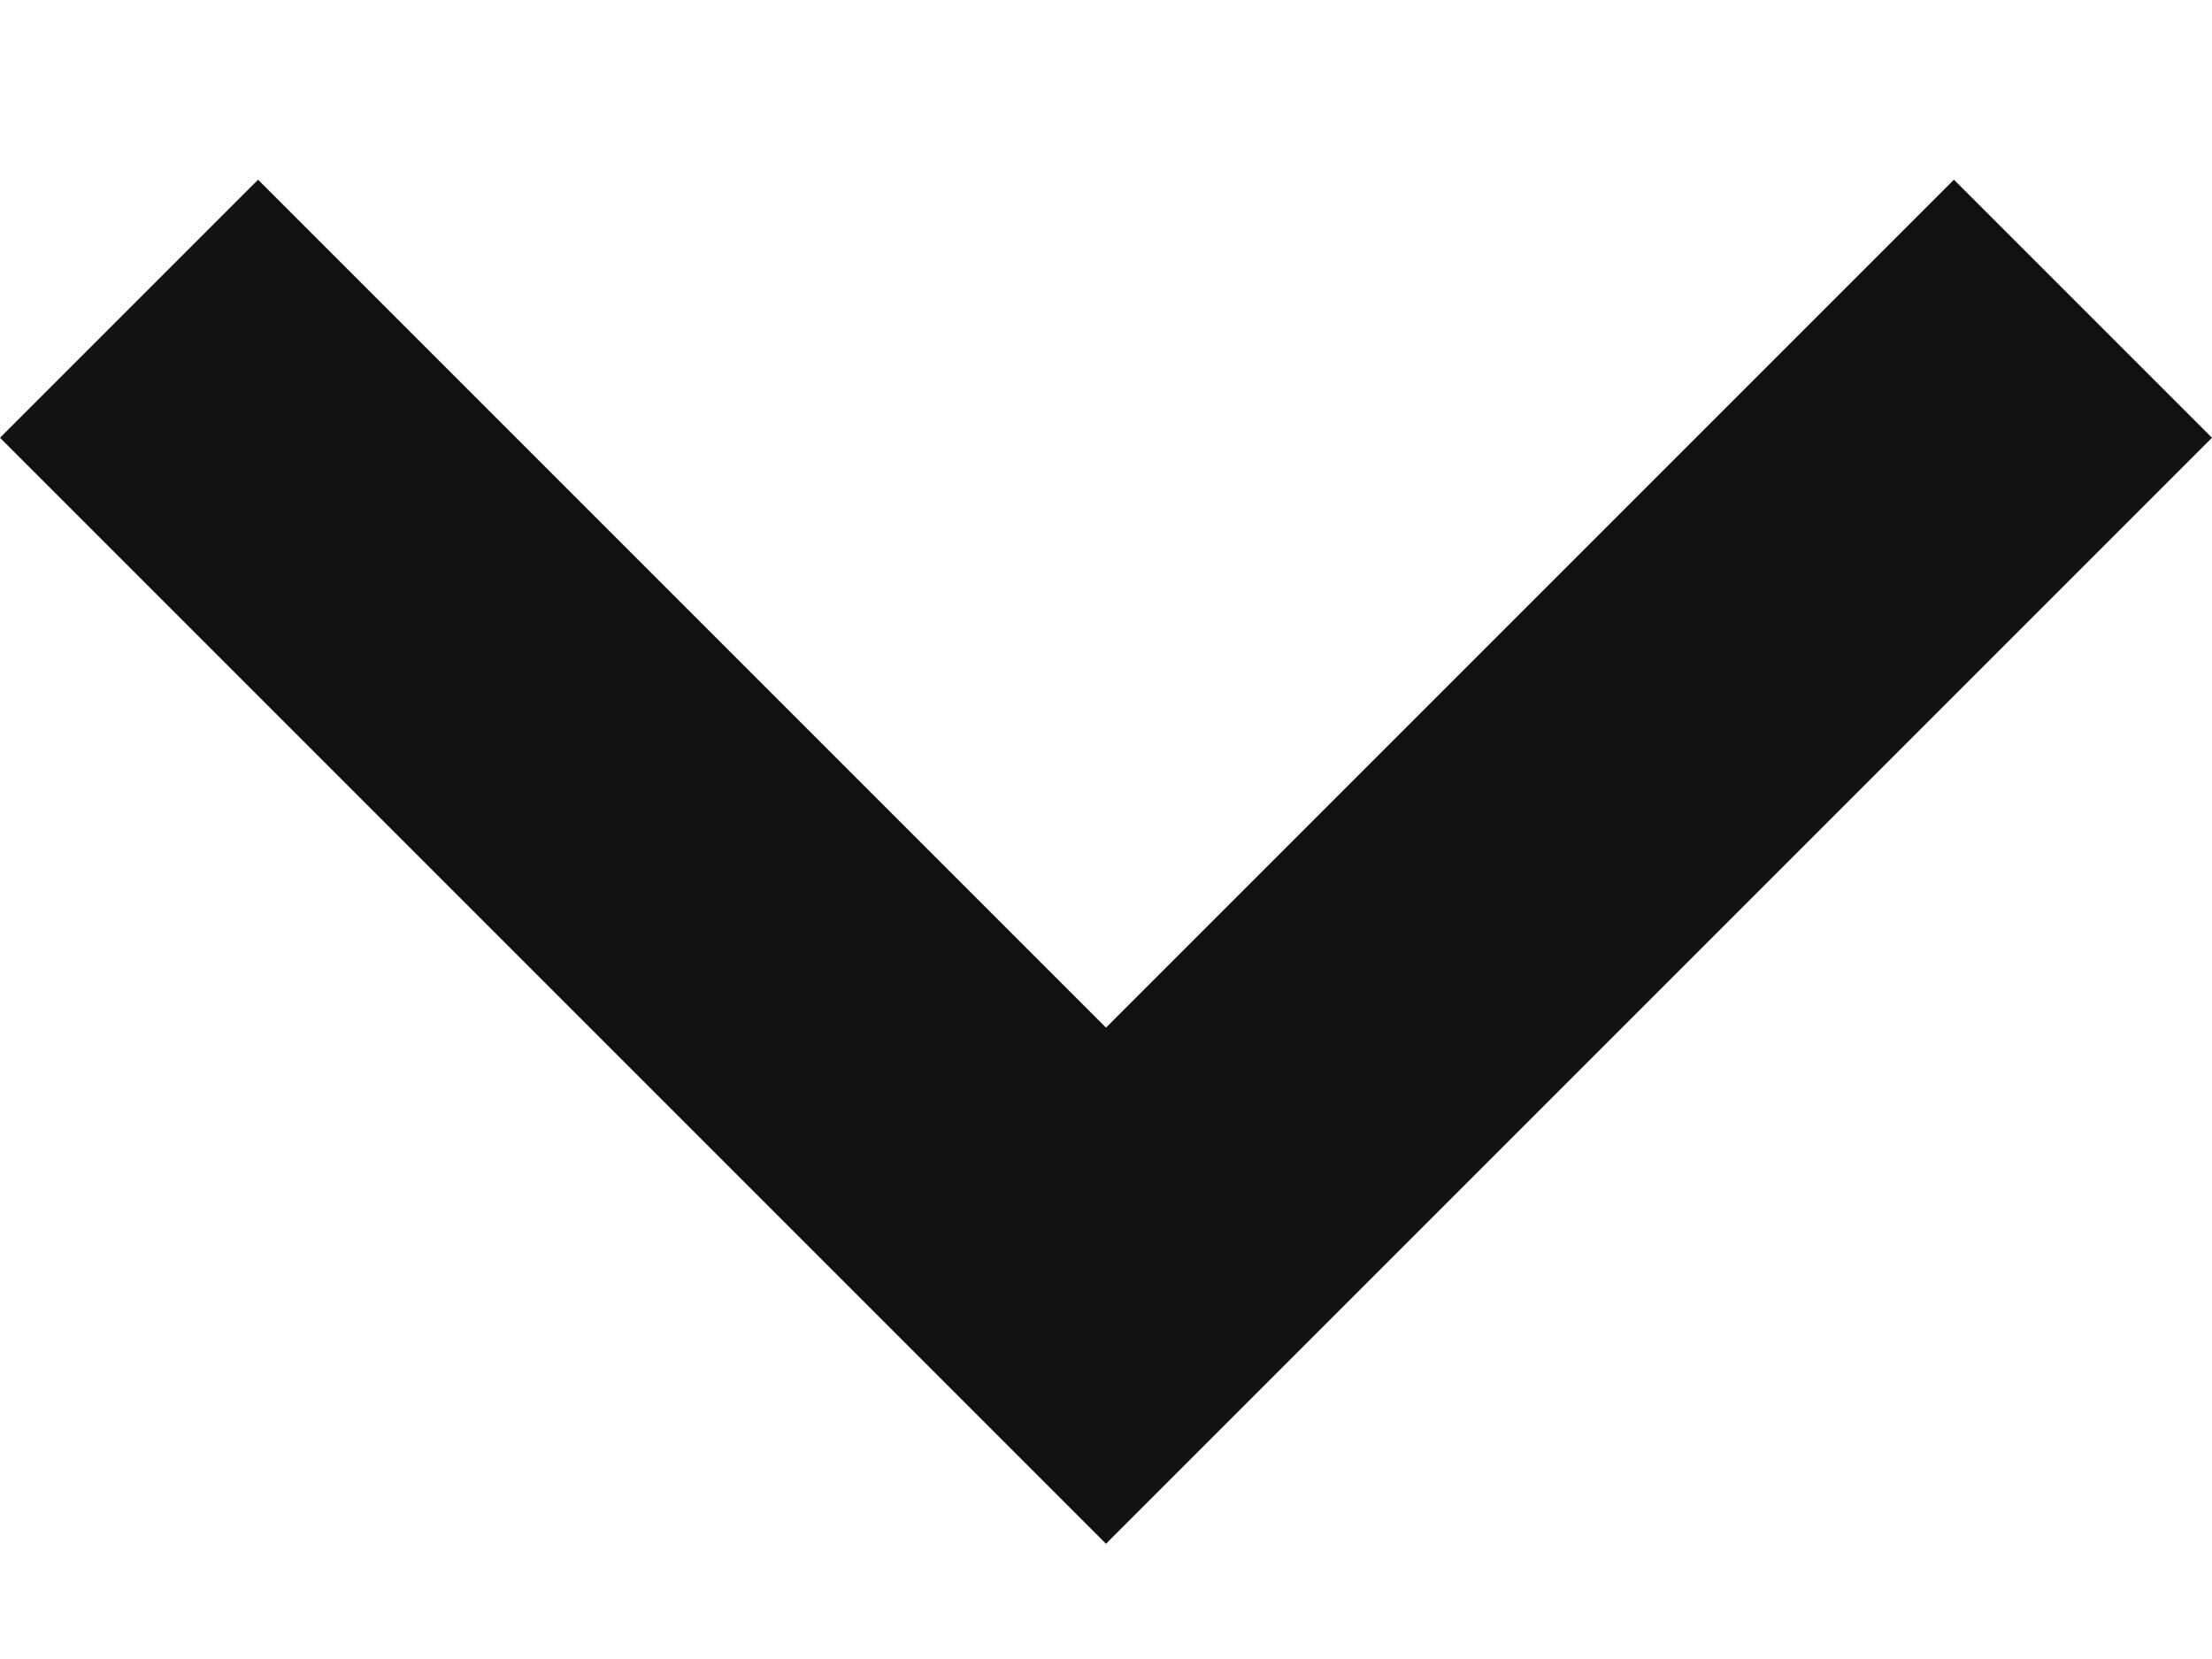 <svg width="12" height="9" viewBox="0 0 12 9" fill="none" xmlns="http://www.w3.org/2000/svg">
   <path d="M6 8.375L0 2.375L1.4 0.975L6 5.575L10.6 0.975L12 2.375L6 8.375Z"
      fill="#111111" />
</svg>
   